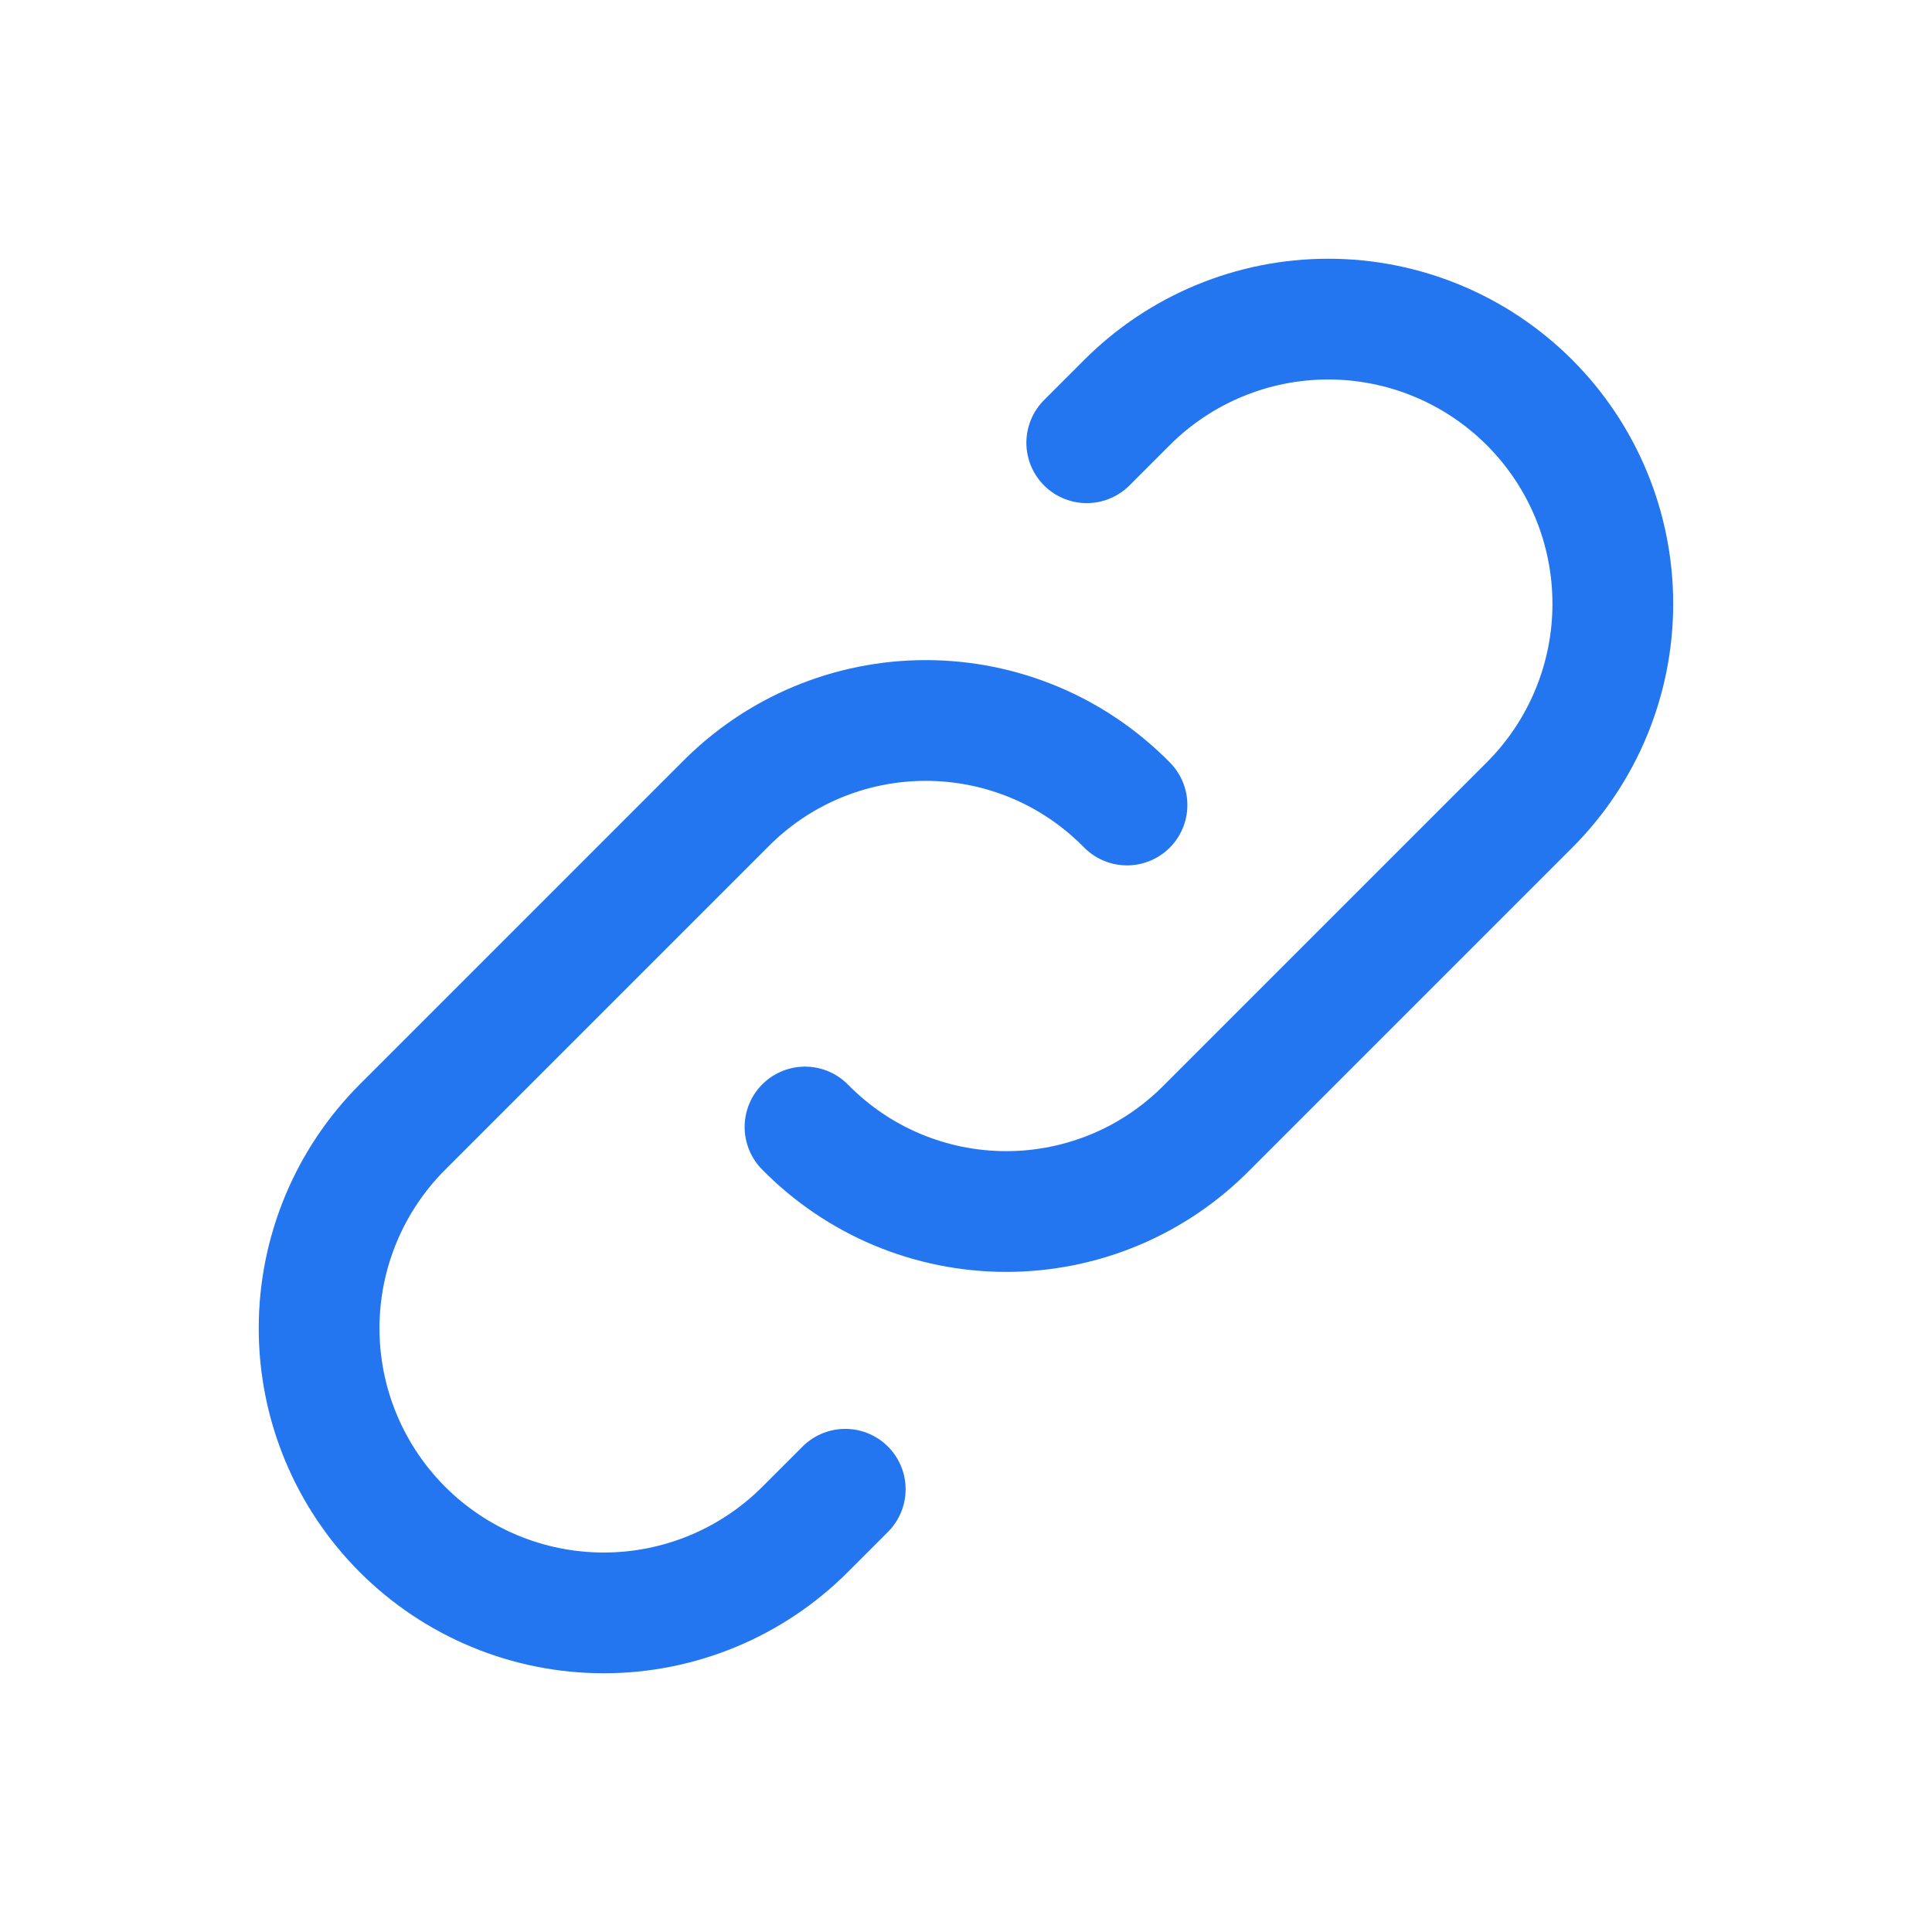 <svg width="24" height="24" viewBox="0 0 24 24" fill="none" xmlns="http://www.w3.org/2000/svg">
<path d="M10 14C10.326 14.332 10.715 14.597 11.144 14.777C11.573 14.957 12.034 15.05 12.5 15.05C12.966 15.05 13.427 14.957 13.856 14.777C14.285 14.597 14.674 14.332 15 14L19 10C19.663 9.337 20.035 8.438 20.035 7.5C20.035 6.562 19.663 5.663 19 5C18.337 4.337 17.438 3.964 16.5 3.964C15.562 3.964 14.663 4.337 14 5L13.5 5.5" stroke="#2376F0" stroke-width="1.5" stroke-linecap="round" stroke-linejoin="round"/>
<path d="M14 10C13.674 9.668 13.285 9.403 12.856 9.223C12.427 9.043 11.966 8.95 11.5 8.95C11.034 8.95 10.573 9.043 10.144 9.223C9.715 9.403 9.326 9.668 9 10L5 14C4.337 14.663 3.964 15.562 3.964 16.5C3.964 17.438 4.337 18.337 5 19C5.663 19.663 6.562 20.036 7.5 20.036C8.438 20.036 9.337 19.663 10 19L10.5 18.5" stroke="#2376F0" stroke-width="1.5" stroke-linecap="round" stroke-linejoin="round"/>
</svg>
